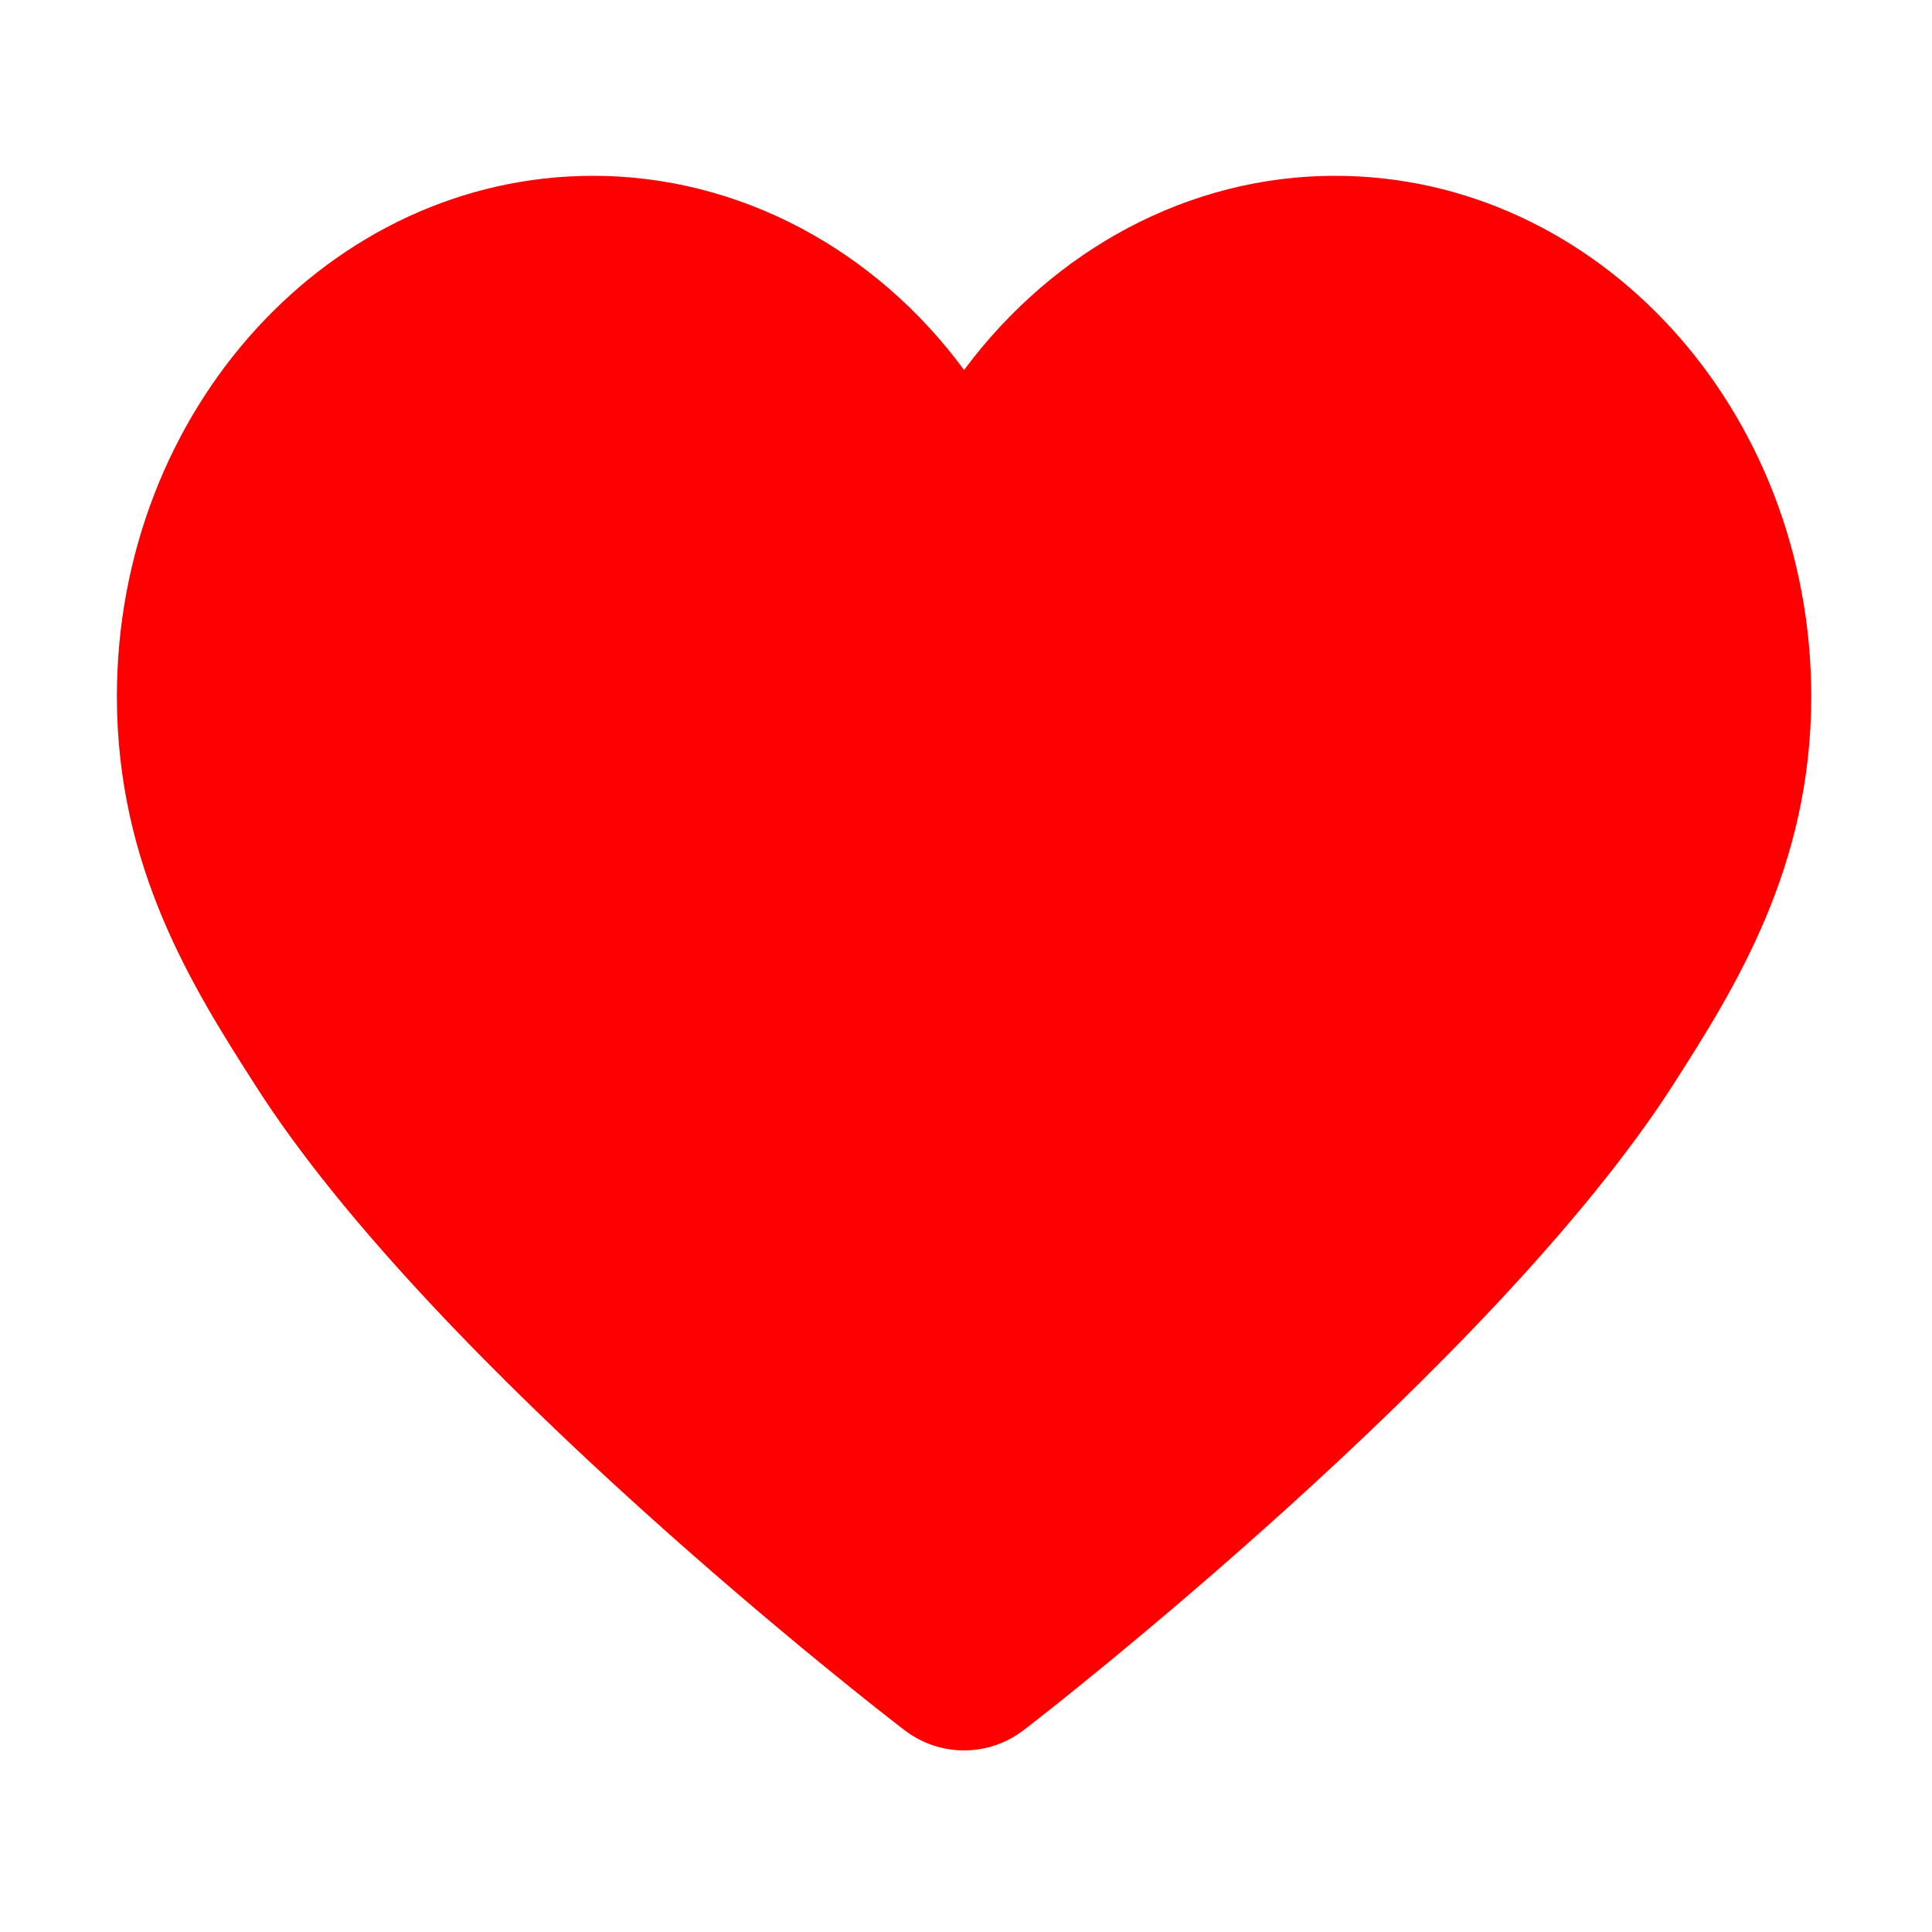 <?xml version="1.0" standalone="no"?><!DOCTYPE svg PUBLIC "-//W3C//DTD SVG 1.1//EN" "http://www.w3.org/Graphics/SVG/1.1/DTD/svg11.dtd"><svg t="1582874522246" class="icon" viewBox="0 0 1024 1024" version="1.1" xmlns="http://www.w3.org/2000/svg" p-id="29942" xmlns:xlink="http://www.w3.org/1999/xlink" width="16" height="16"><defs><style type="text/css"></style></defs><path d="M707.584 93.184c-77.312 0-148.992 38.912-196.608 102.912-47.104-64-119.296-102.912-196.608-102.912-139.264 0-252.416 123.904-252.416 275.968 0 90.624 40.448 154.624 73.216 205.824 94.72 148.992 333.312 333.824 343.552 341.504 9.728 7.68 20.992 11.264 32.256 11.264s22.528-3.584 32.256-11.264c10.24-7.68 248.32-193.024 343.552-341.504 32.768-51.2 73.216-115.2 73.216-205.824 0-152.064-113.152-275.968-252.416-275.968z" fill="#FF0000" p-id="29943"></path></svg>